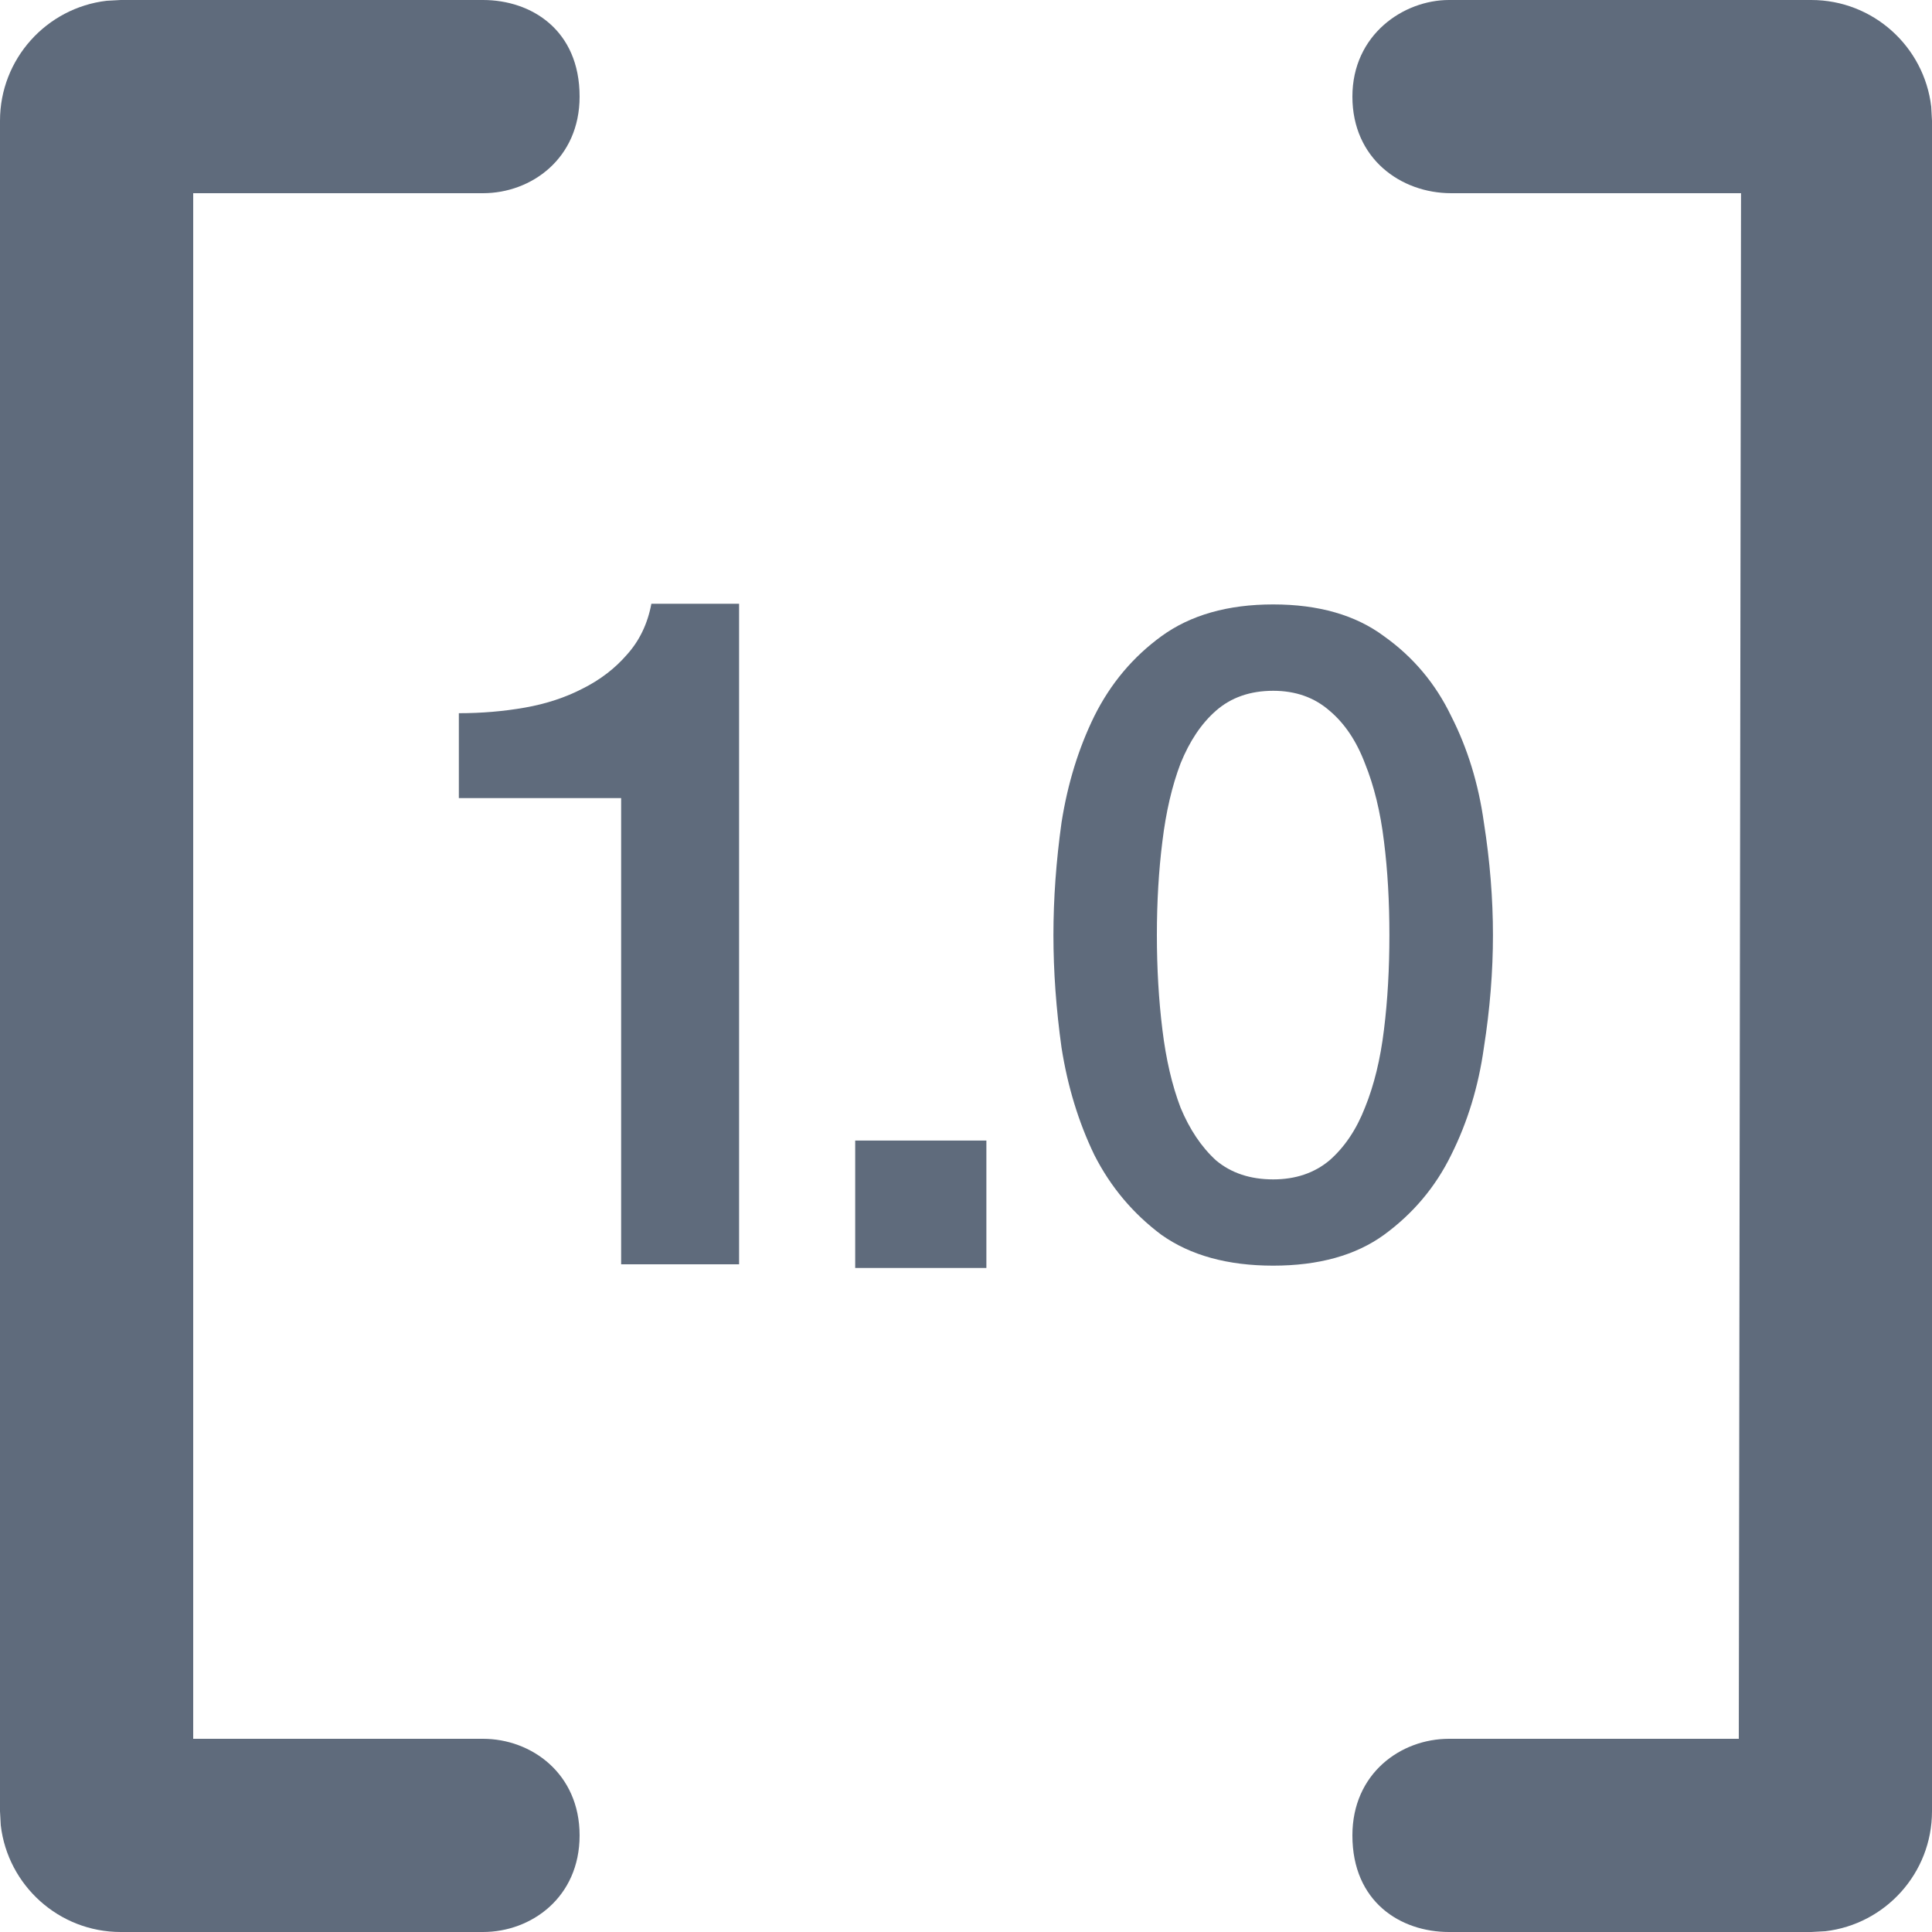 <svg width="20" height="20" viewBox="0 0 20 20" fill="none" xmlns="http://www.w3.org/2000/svg">
<path d="M19.992 1.104C19.919 0.483 19.391 0 18.75 0H15C14.529 0 14 0.359 14 1C14 1.641 14.5 2 15.023 2H18.023L18 18H15C14.5 18 14 18.359 14 19C14 19.69 14.5 20 15 20H18.75L18.896 19.992C19.517 19.919 20 19.391 20 18.75V1.25L19.992 1.104Z" fill="#5F6B7C"/>
<path d="M6 1C6 0.31 5.5 0 5 0H1.25L1.104 0.008C0.483 0.081 0 0.609 0 1.25V18.75L0.008 18.896C0.081 19.517 0.609 20 1.25 20H5C5.5 20 6 19.641 6 19C6 18.359 5.5 18 5 18H2V2H5C5.5 2 6 1.641 6 1Z" fill="#5F6B7C"/>
<path d="M5.434 7.325C5.212 7.364 4.985 7.383 4.75 7.383V8.262H6.43V13.088H7.651V6.25H6.743C6.704 6.458 6.619 6.634 6.489 6.778C6.365 6.921 6.212 7.038 6.03 7.129C5.854 7.22 5.655 7.286 5.434 7.325Z" fill="#5F6B7C"/>
<path fill-rule="evenodd" clip-rule="evenodd" d="M14.327 6.586C14.033 6.367 13.65 6.257 13.18 6.257C12.71 6.257 12.324 6.367 12.023 6.586C11.729 6.8 11.497 7.075 11.328 7.414C11.165 7.746 11.052 8.113 10.989 8.514C10.933 8.915 10.905 9.304 10.905 9.68C10.905 10.056 10.933 10.445 10.989 10.846C11.052 11.247 11.165 11.617 11.328 11.955C11.497 12.288 11.729 12.563 12.023 12.783C12.324 12.996 12.71 13.102 13.18 13.102C13.65 13.102 14.033 12.996 14.327 12.783C14.628 12.563 14.86 12.288 15.023 11.955C15.192 11.617 15.305 11.247 15.361 10.846C15.424 10.445 15.455 10.056 15.455 9.68C15.455 9.304 15.424 8.915 15.361 8.514C15.305 8.113 15.192 7.746 15.023 7.414C14.86 7.075 14.628 6.8 14.327 6.586ZM13.763 12.012C13.606 12.143 13.412 12.209 13.18 12.209C12.942 12.209 12.744 12.143 12.588 12.012C12.437 11.874 12.315 11.692 12.221 11.466C12.133 11.235 12.07 10.965 12.033 10.658C11.995 10.351 11.976 10.025 11.976 9.68C11.976 9.335 11.995 9.012 12.033 8.711C12.07 8.404 12.133 8.135 12.221 7.903C12.315 7.671 12.437 7.489 12.588 7.357C12.744 7.22 12.942 7.151 13.18 7.151C13.412 7.151 13.606 7.22 13.763 7.357C13.92 7.489 14.042 7.671 14.13 7.903C14.224 8.135 14.29 8.404 14.327 8.711C14.365 9.012 14.383 9.335 14.383 9.68C14.383 10.025 14.365 10.351 14.327 10.658C14.29 10.965 14.224 11.235 14.13 11.466C14.042 11.692 13.92 11.874 13.763 12.012Z" fill="#5F6B7C"/>
<path d="M8.853 11.807H10.211V13.126H8.853V11.807Z" fill="#5F6B7C"/>
</svg>
